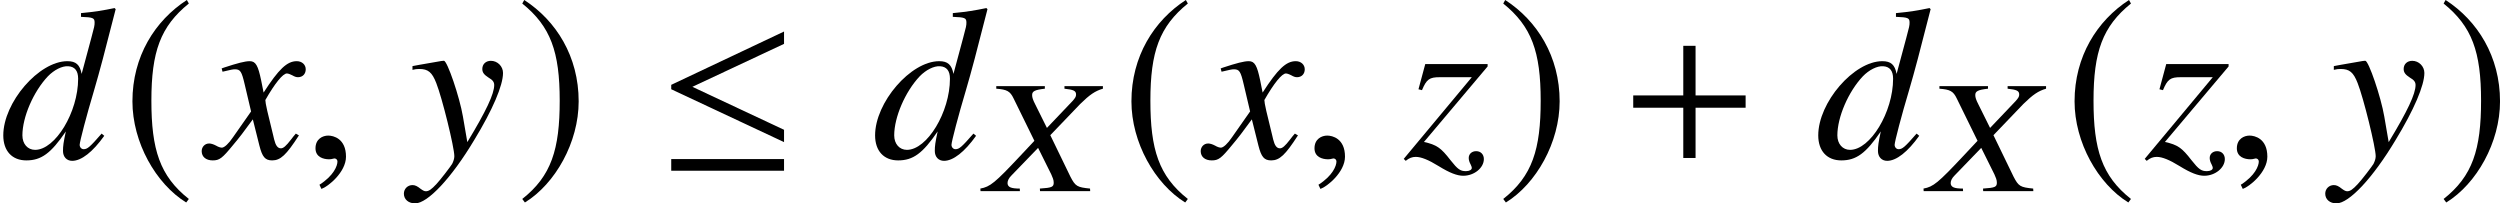 <?xml version='1.0' encoding='UTF-8'?>
<!-- This file was generated by dvisvgm 2.1.3 -->
<svg height='9.161pt' version='1.1' viewBox='76.961 55.648 112.625 9.161' width='112.625pt' xmlns='http://www.w3.org/2000/svg' xmlns:xlink='http://www.w3.org/1999/xlink'>
<defs>
<path d='M5.676 -2.264V-2.818H3.421V-5.053H2.868V-2.818H0.613V-2.264H2.868V0H3.421V-2.264H5.676Z' id='g6-43'/>
<path d='M4.702 0L4.695 -0.116C4.115 -0.174 4.036 -0.217 3.811 -0.652L2.905 -2.521L4.253 -3.927C4.681 -4.347 4.927 -4.514 5.275 -4.615V-4.731H3.543V-4.615C3.949 -4.572 4.065 -4.521 4.065 -4.355C4.072 -4.26 4.014 -4.181 3.905 -4.058L2.753 -2.848L2.224 -3.913C2.123 -4.108 2.087 -4.224 2.087 -4.318C2.079 -4.499 2.203 -4.565 2.659 -4.615V-4.731H0.471V-4.615C0.949 -4.579 1.094 -4.507 1.253 -4.173L2.188 -2.268L1.529 -1.565C0.413 -0.377 0.196 -0.196 -0.246 -0.116L-0.239 0H1.536L1.529 -0.116C1.13 -0.116 0.985 -0.181 0.978 -0.362C0.978 -0.471 1.036 -0.587 1.152 -0.703L2.355 -1.949L2.949 -0.754C3.007 -0.623 3.058 -0.507 3.058 -0.399C3.065 -0.188 2.985 -0.152 2.435 -0.116L2.442 0H4.702Z' id='g17-88'/>
<path d='M5.697 -0.715V-1.27L1.568 -3.206L5.697 -5.141V-5.697L0.615 -3.295V-3.097L5.697 -0.715ZM5.697 0.576V0.05H0.615V0.576H5.697Z' id='g13-20'/>
<path d='M2.928 -7.117C1.489 -6.184 0.476 -4.576 0.476 -2.551C0.476 -0.705 1.529 1.161 2.898 2.005L3.017 1.846C1.707 0.814 1.33 -0.387 1.33 -2.581C1.33 -4.784 1.737 -5.925 3.017 -6.958L2.928 -7.117Z' id='g13-185'/>
<path d='M0.377 -7.117L0.288 -6.958C1.568 -5.925 1.975 -4.784 1.975 -2.581C1.975 -0.387 1.598 0.814 0.288 1.846L0.407 2.005C1.777 1.161 2.829 -0.705 2.829 -2.551C2.829 -4.576 1.816 -6.184 0.377 -7.117Z' id='g13-186'/>
<path d='M4.578 -1.098C4.044 -0.485 3.936 -0.396 3.767 -0.396C3.669 -0.396 3.589 -0.485 3.589 -0.593C3.589 -0.732 3.906 -1.938 4.232 -3.026C4.499 -3.936 4.707 -4.727 5.211 -6.704L5.162 -6.754C4.638 -6.645 4.282 -6.586 3.649 -6.526V-6.358C4.193 -6.338 4.262 -6.309 4.262 -6.101C4.262 -5.973 4.252 -5.913 4.114 -5.409L3.678 -3.787C3.599 -4.203 3.421 -4.361 3.036 -4.361C1.75 -4.361 0.148 -2.502 0.148 -1.018C0.148 -0.316 0.544 0.109 1.187 0.109C1.859 0.109 2.294 -0.208 2.966 -1.196C2.858 -0.692 2.838 -0.544 2.838 -0.316C2.838 -0.049 3.006 0.129 3.253 0.129C3.669 0.129 4.183 -0.277 4.697 -0.999L4.578 -1.098ZM3.075 -4.133C3.372 -4.114 3.52 -3.926 3.52 -3.57C3.52 -2.067 2.492 -0.366 1.582 -0.366C1.246 -0.366 1.009 -0.633 1.009 -1.018C1.009 -1.839 1.503 -2.986 2.156 -3.678C2.433 -3.965 2.798 -4.153 3.075 -4.133Z' id='g21-100'/>
<path d='M3.975 -1.098C3.896 -1.009 3.847 -0.949 3.758 -0.831C3.53 -0.534 3.411 -0.435 3.303 -0.435C3.154 -0.435 3.065 -0.564 2.996 -0.841C2.976 -0.92 2.966 -0.979 2.957 -1.009C2.709 -2.007 2.601 -2.462 2.601 -2.611C3.036 -3.372 3.392 -3.807 3.57 -3.807C3.629 -3.807 3.708 -3.777 3.807 -3.728C3.926 -3.659 3.995 -3.639 4.074 -3.639C4.282 -3.639 4.42 -3.787 4.42 -3.995S4.252 -4.361 4.015 -4.361C3.58 -4.361 3.204 -4.005 2.522 -2.947L2.413 -3.491C2.274 -4.163 2.166 -4.361 1.899 -4.361C1.681 -4.361 1.345 -4.272 0.742 -4.074L0.633 -4.034L0.672 -3.886C1.048 -3.975 1.137 -3.995 1.226 -3.995C1.473 -3.995 1.533 -3.906 1.671 -3.313L1.958 -2.096L1.147 -0.939C0.949 -0.643 0.752 -0.465 0.643 -0.465C0.583 -0.465 0.485 -0.494 0.386 -0.554C0.257 -0.623 0.148 -0.653 0.069 -0.653C-0.119 -0.653 -0.267 -0.504 -0.267 -0.307C-0.267 -0.049 -0.069 0.109 0.227 0.109C0.534 0.109 0.653 0.02 1.147 -0.583C1.414 -0.9 1.622 -1.167 2.037 -1.74L2.334 -0.554C2.462 -0.049 2.591 0.109 2.907 0.109C3.283 0.109 3.54 -0.129 4.114 -1.018L3.975 -1.098Z' id='g21-120'/>
<path d='M0.801 -3.055C1.009 -3.55 1.137 -3.639 1.602 -3.639H3.046L-0.02 0.04L0.069 0.129C0.227 0 0.356 -0.049 0.524 -0.049C0.761 -0.049 1.088 0.079 1.552 0.366C2.047 0.672 2.383 0.801 2.66 0.801C3.154 0.801 3.589 0.445 3.589 0.049C3.589 -0.158 3.451 -0.307 3.243 -0.307C3.046 -0.307 2.907 -0.178 2.907 0C2.907 0.089 2.937 0.188 2.996 0.297C3.026 0.356 3.046 0.415 3.046 0.445C3.046 0.534 2.937 0.593 2.779 0.593C2.531 0.593 2.413 0.514 2.086 0.099C1.651 -0.465 1.463 -0.593 0.89 -0.722L3.758 -4.123V-4.232H0.949L0.643 -3.095L0.801 -3.055Z' id='g21-122'/>
<path d='M1.928 -0.059C1.928 -0.88 1.355 -1.009 1.127 -1.009C0.88 -1.009 0.554 -0.86 0.554 -0.435C0.554 -0.04 0.91 0.059 1.167 0.059C1.236 0.059 1.285 0.049 1.315 0.04C1.355 0.03 1.384 0.02 1.404 0.02C1.473 0.02 1.543 0.069 1.543 0.158C1.543 0.346 1.384 0.791 0.732 1.206L0.821 1.394C1.117 1.295 1.928 0.643 1.928 -0.059Z' id='g20-59'/>
<path d='M4.228 -3.831C4.228 -4.129 3.98 -4.377 3.682 -4.377C3.454 -4.377 3.295 -4.228 3.295 -4.01C3.295 -3.851 3.375 -3.752 3.573 -3.623C3.762 -3.514 3.831 -3.424 3.831 -3.285C3.831 -2.888 3.474 -2.124 2.62 -0.715L2.422 -1.866C2.273 -2.749 1.717 -4.377 1.568 -4.377H1.529L1.439 -4.367L0.466 -4.198L0.149 -4.139V-3.97C0.268 -4 0.347 -4.01 0.457 -4.01C0.854 -4.01 1.032 -3.861 1.221 -3.375C1.489 -2.7 2.035 -0.476 2.035 -0.079C2.035 0.03 1.995 0.149 1.935 0.268C1.856 0.397 1.409 0.983 1.231 1.171C1.002 1.419 0.883 1.499 0.754 1.499C0.685 1.499 0.625 1.469 0.516 1.39C0.367 1.27 0.268 1.221 0.149 1.221C-0.069 1.221 -0.238 1.39 -0.238 1.608C-0.238 1.866 -0.03 2.045 0.268 2.045C0.834 2.045 1.906 0.903 2.928 -0.804C3.762 -2.174 4.228 -3.265 4.228 -3.831Z' id='g22-121'/>
</defs>
<g id='page1'>
<use x='76.961' xlink:href='#g21-100' y='62.765'/>
<use x='82.451' xlink:href='#g13-185' y='62.765'/>
<use x='86.314' xlink:href='#g21-120' y='62.765'/>
<use x='90.62' xlink:href='#g20-59' y='62.765'/>
<use x='95.394' xlink:href='#g22-121' y='62.765'/>
<use x='100.201' xlink:href='#g13-186' y='62.765'/>
<use x='106.585' xlink:href='#g13-20' y='62.765'/>
<use x='116.236' xlink:href='#g21-100' y='62.765'/>
<use x='121.372' xlink:href='#g17-88' y='64.259'/>
<use x='127.456' xlink:href='#g13-185' y='62.765'/>
<use x='131.32' xlink:href='#g21-120' y='62.765'/>
<use x='135.625' xlink:href='#g20-59' y='62.765'/>
<use x='140.22' xlink:href='#g21-122' y='62.765'/>
<use x='144.394' xlink:href='#g13-186' y='62.765'/>
<use x='149.925' xlink:href='#g6-43' y='62.765'/>
<use x='158.725' xlink:href='#g21-100' y='62.765'/>
<use x='163.861' xlink:href='#g17-88' y='64.259'/>
<use x='169.944' xlink:href='#g13-185' y='62.765'/>
<use x='173.601' xlink:href='#g21-122' y='62.765'/>
<use x='177.177' xlink:href='#g20-59' y='62.765'/>
<use x='181.951' xlink:href='#g22-121' y='62.765'/>
<use x='186.758' xlink:href='#g13-186' y='62.765'/>
</g>
</svg>